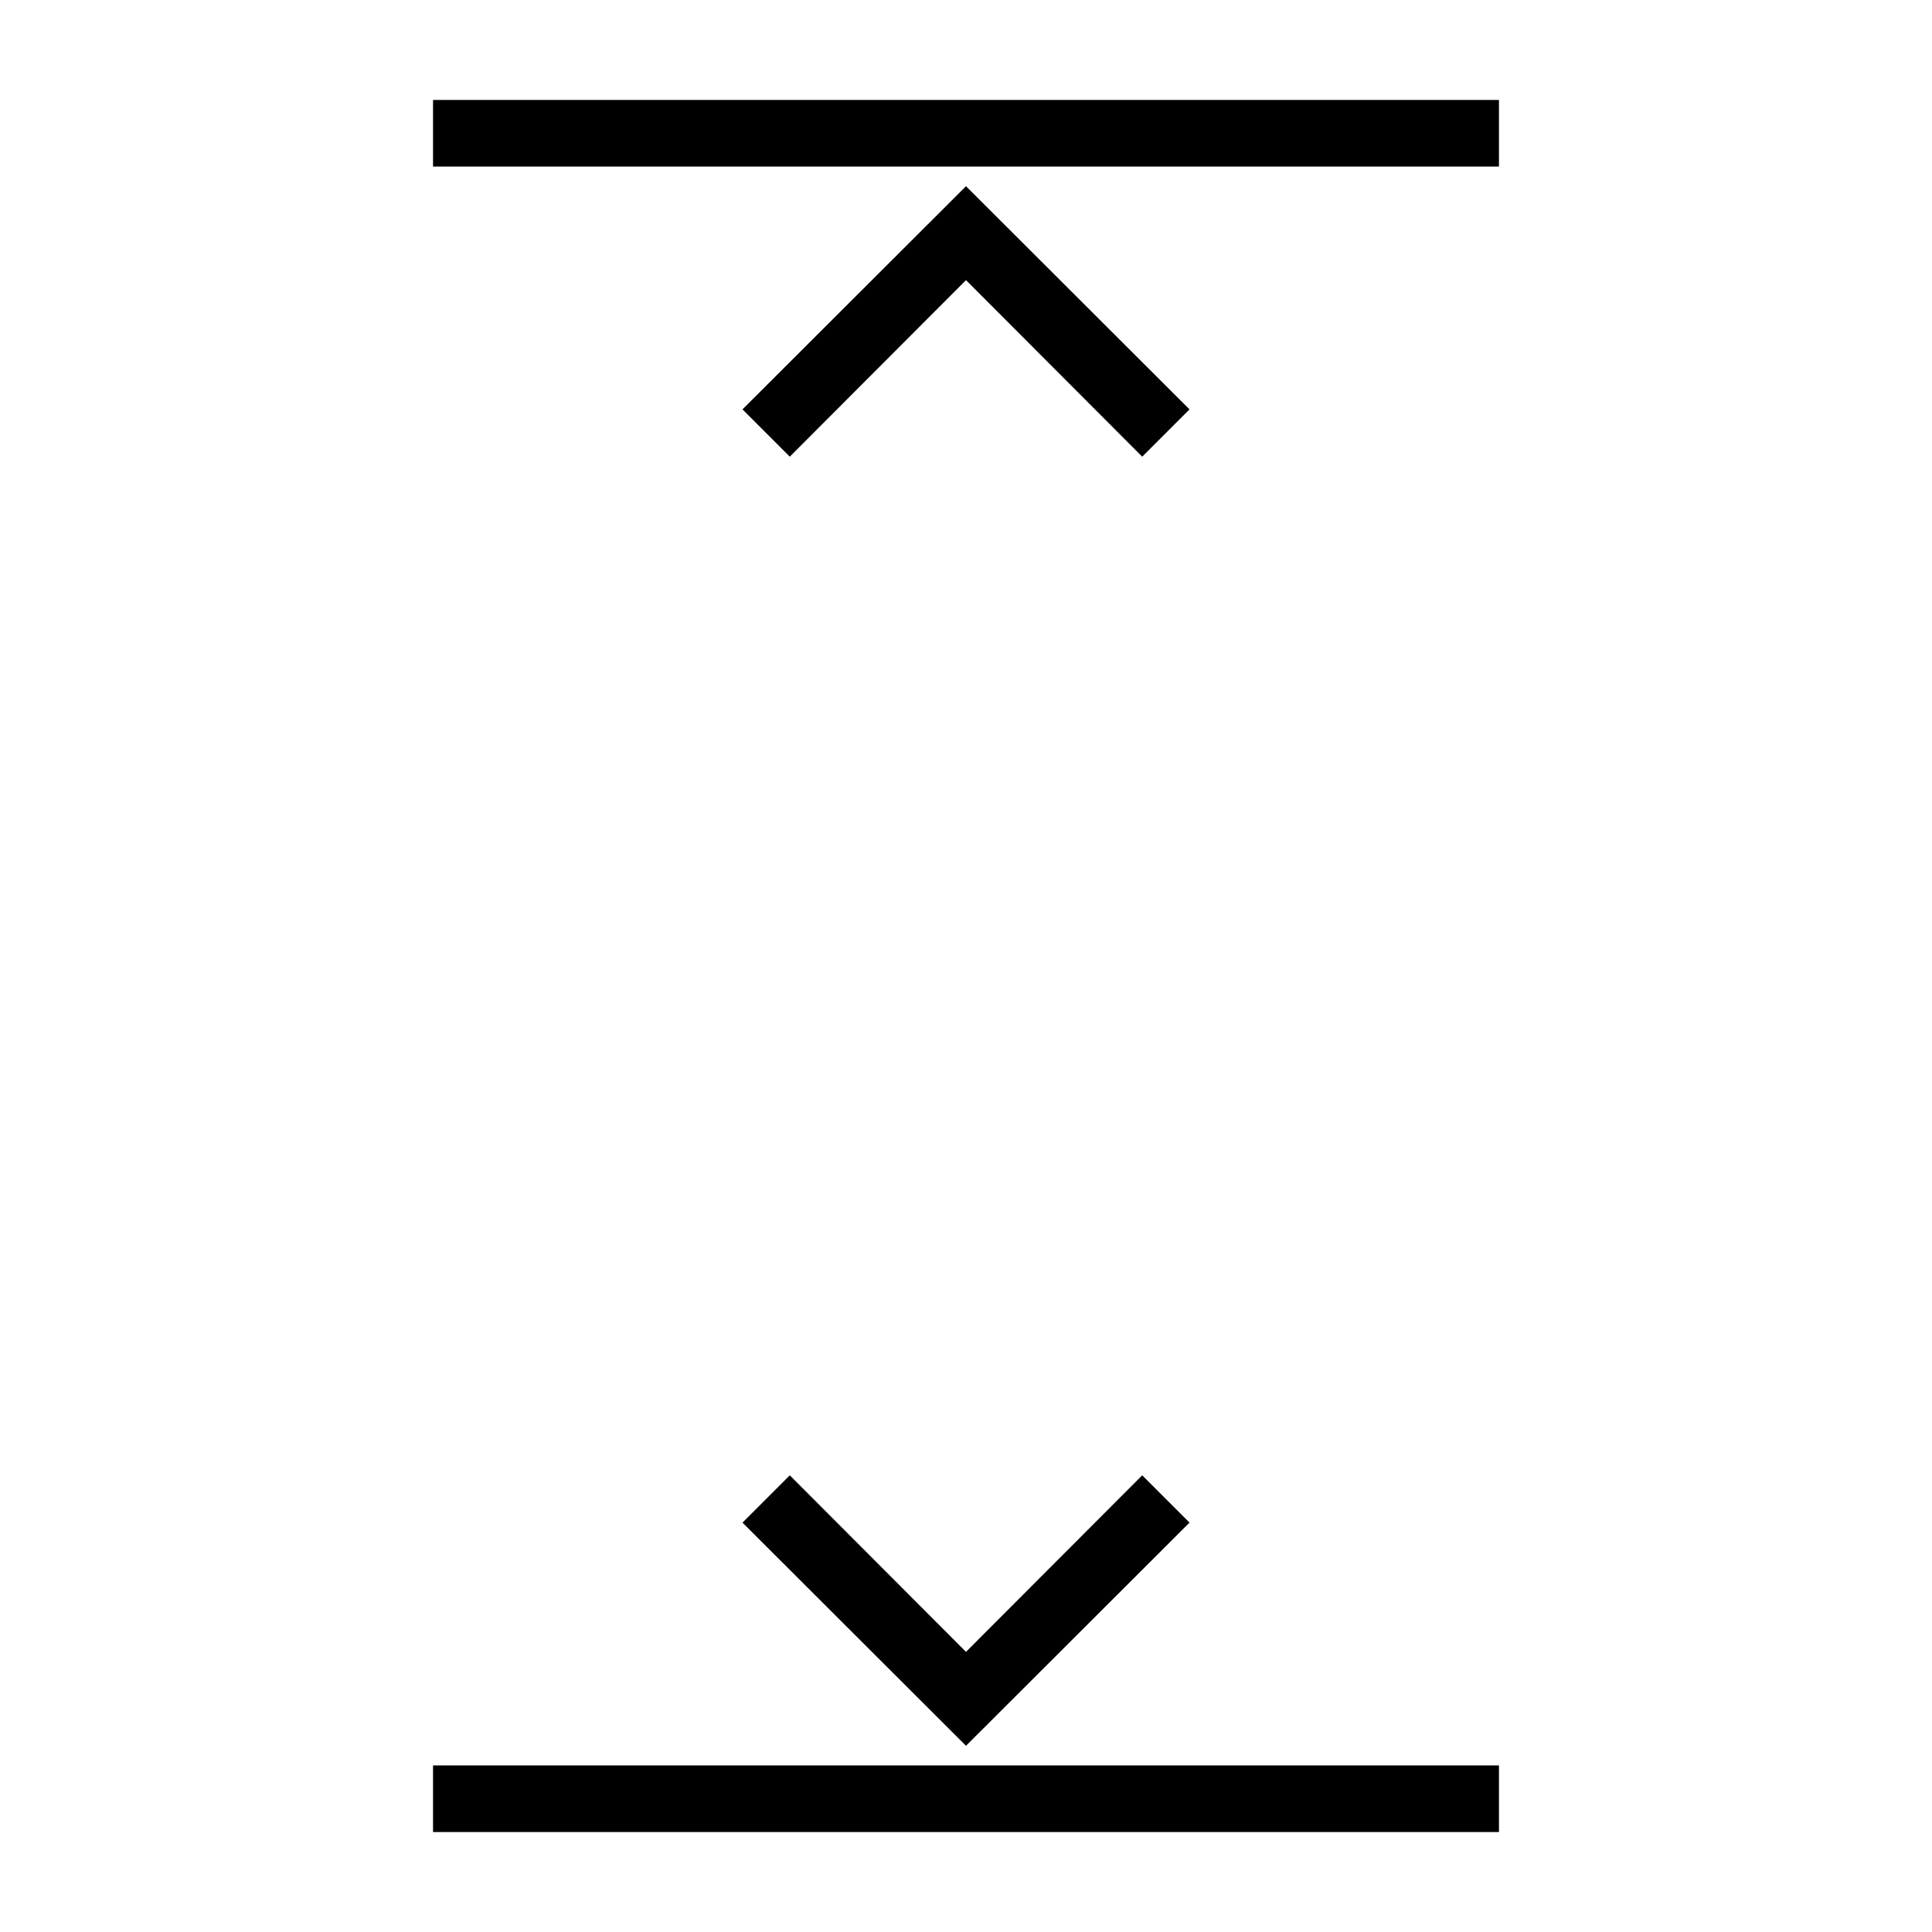 <?xml version="1.0" encoding="UTF-8"?>
<!DOCTYPE svg PUBLIC "-//W3C//DTD SVG 1.1//EN" "http://www.w3.org/Graphics/SVG/1.1/DTD/svg11.dtd">
<svg xmlns="http://www.w3.org/2000/svg" xml:space="preserve" width="580px" height="580px" shape-rendering="geometricPrecision" text-rendering="geometricPrecision" image-rendering="optimizeQuality" fill-rule="nonzero" clip-rule="nonzero" viewBox="0 0 5800 5800" xmlns:xlink="http://www.w3.org/1999/xlink">
	<title>fit_to_height icon</title>
	<desc>fit_to_height icon from the IconExperience.com I-Collection. Copyright by INCORS GmbH (www.incors.com).</desc>
		<path id="curve28"  d="M1300 300l3200 0 0 200 -3200 0 0 -200zm0 5000l3200 0 0 200 -3200 0 0 -200zm929 -4071l671 -670 671 670 -142 142 -529 -530 -529 530 -142 -142zm1342 3342l-671 670 -671 -670 142 -142 529 530 529 -530 142 142z"/>
</svg>